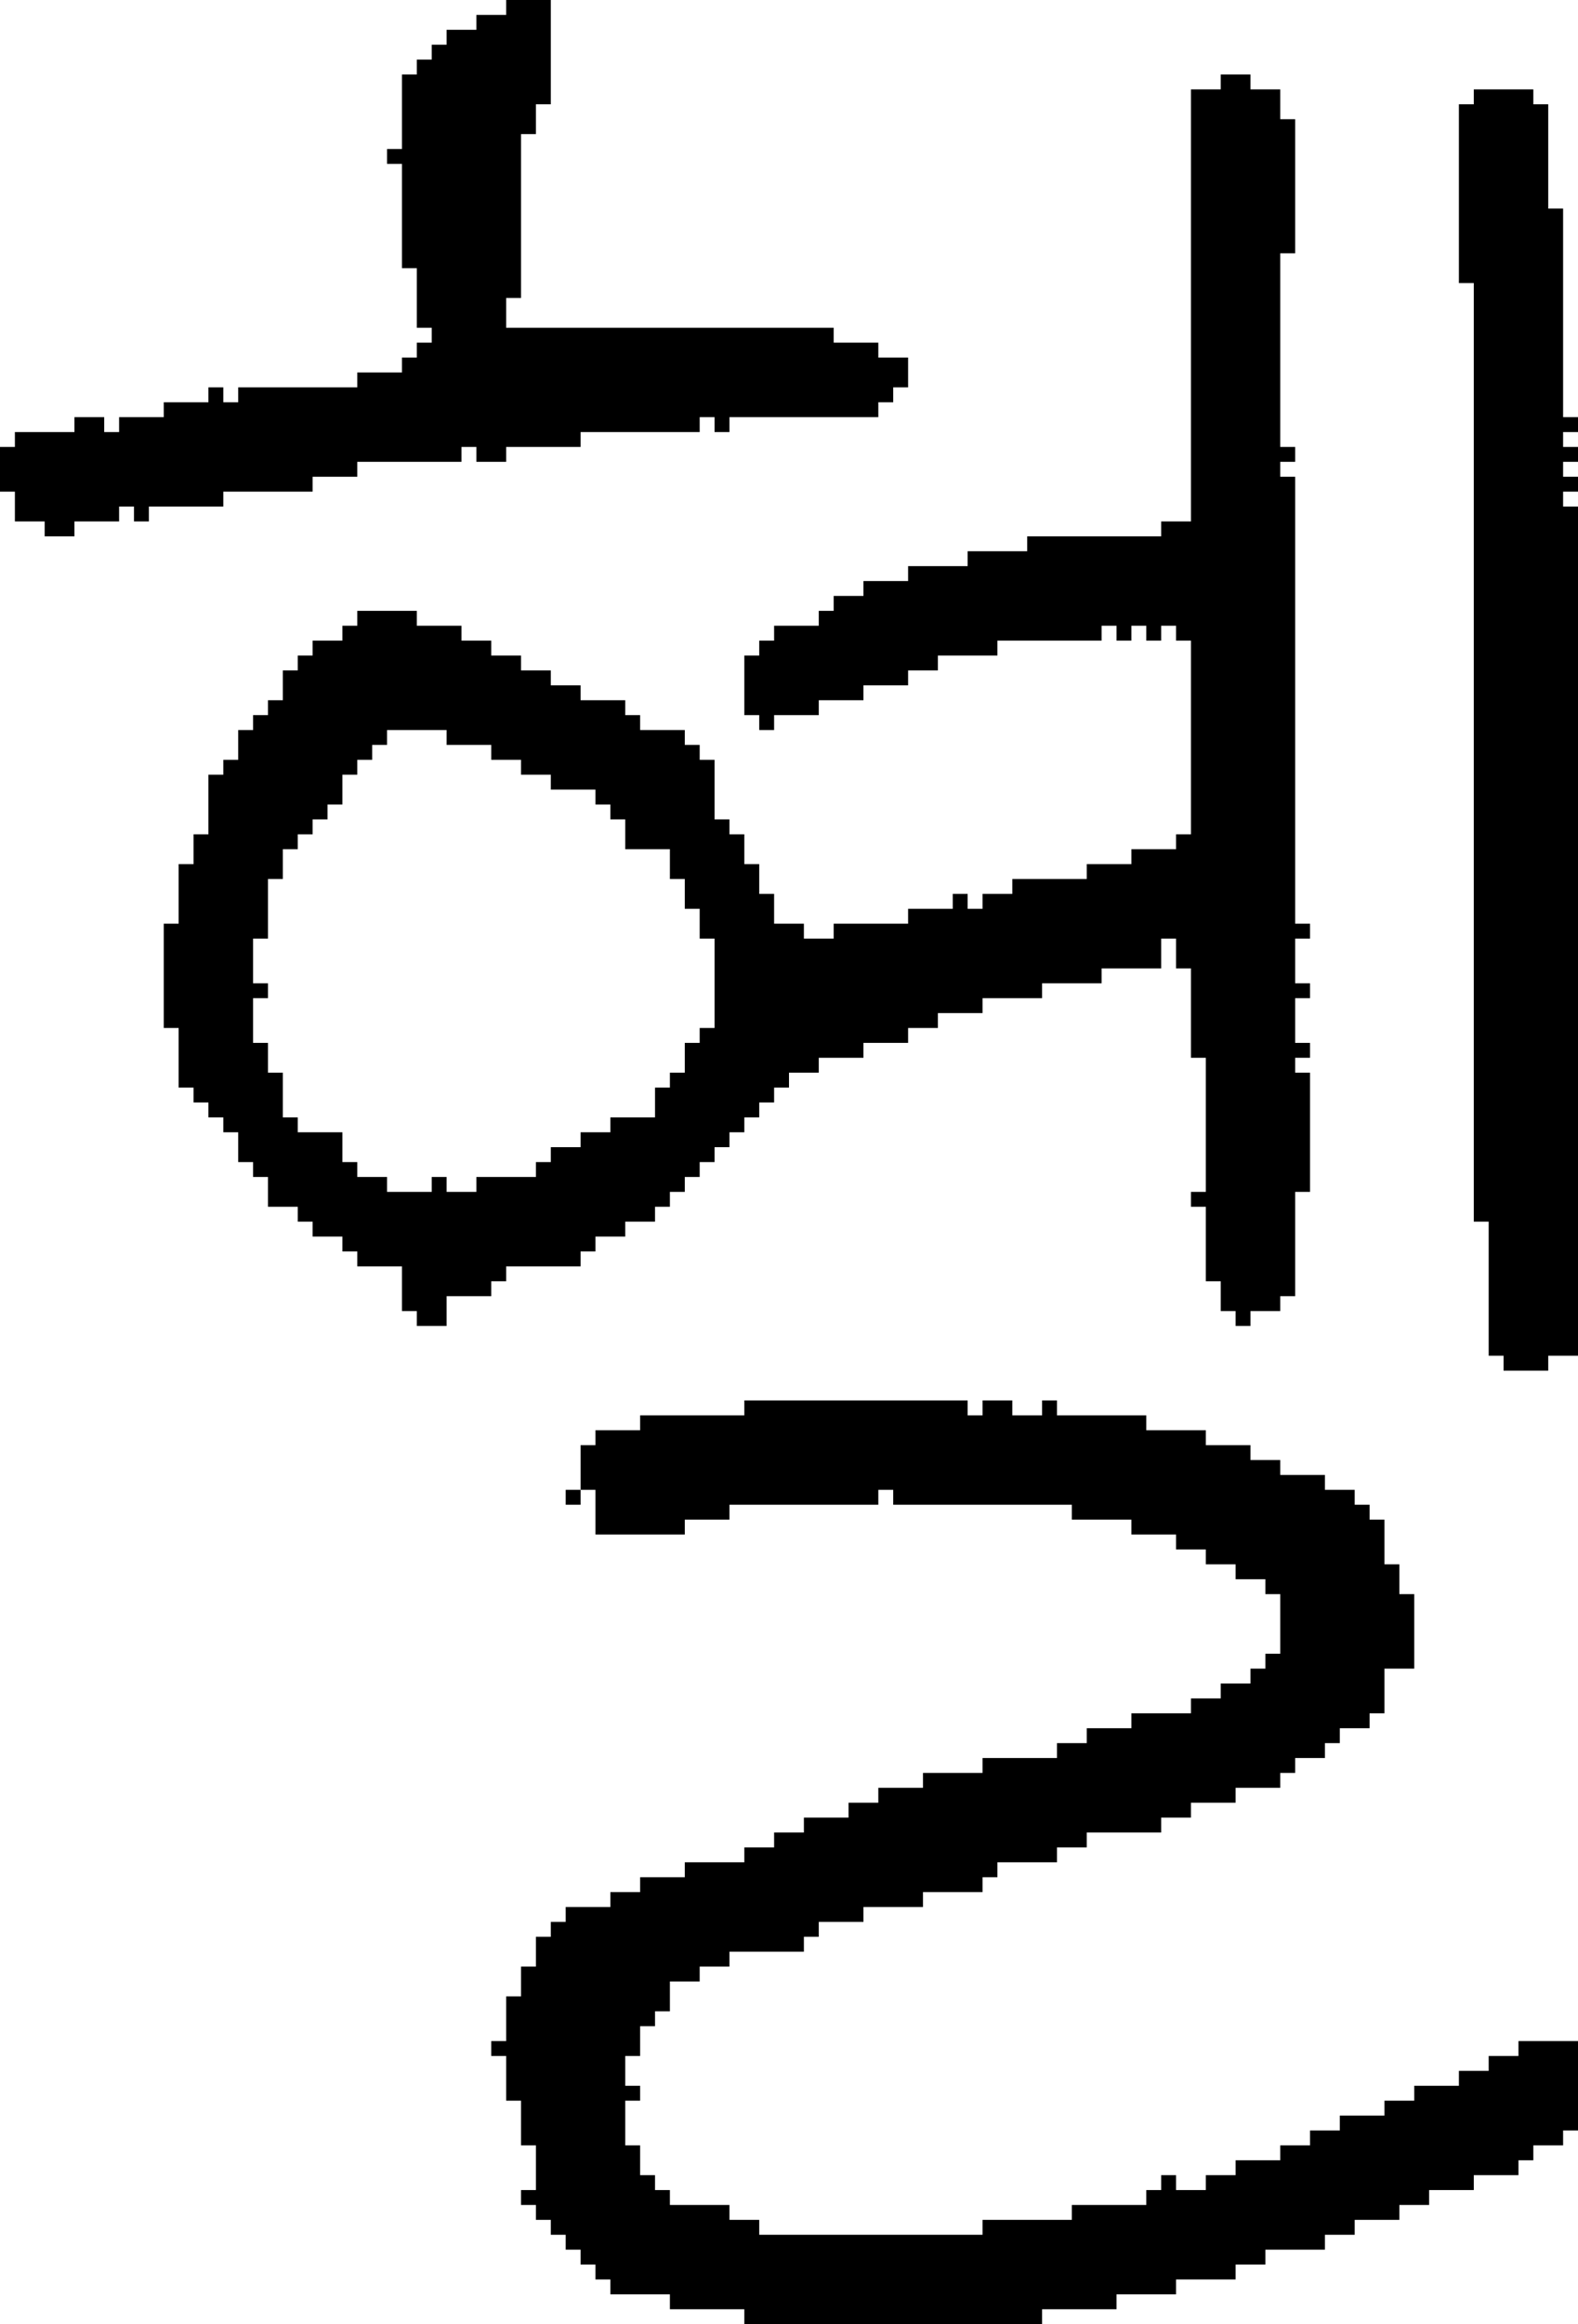 <?xml version="1.0" encoding="UTF-8" standalone="no"?>
<!DOCTYPE svg PUBLIC "-//W3C//DTD SVG 1.1//EN" 
  "http://www.w3.org/Graphics/SVG/1.1/DTD/svg11.dtd">
<svg width="106" height="156"
     xmlns="http://www.w3.org/2000/svg" version="1.1">
 <path d="  M 27,18  L 28,18  L 28,22  L 29,22  L 29,23  L 28,23  L 28,24  L 27,24  L 27,25  L 24,25  L 24,26  L 16,26  L 16,27  L 15,27  L 15,26  L 14,26  L 14,27  L 11,27  L 11,28  L 8,28  L 8,29  L 7,29  L 7,28  L 5,28  L 5,29  L 1,29  L 1,30  L 0,30  L 0,33  L 1,33  L 1,35  L 3,35  L 3,36  L 5,36  L 5,35  L 8,35  L 8,34  L 9,34  L 9,35  L 10,35  L 10,34  L 15,34  L 15,33  L 21,33  L 21,32  L 24,32  L 24,31  L 31,31  L 31,30  L 32,30  L 32,31  L 34,31  L 34,30  L 39,30  L 39,29  L 47,29  L 47,28  L 48,28  L 48,29  L 49,29  L 49,28  L 59,28  L 59,27  L 60,27  L 60,26  L 61,26  L 61,24  L 59,24  L 59,23  L 56,23  L 56,22  L 34,22  L 34,20  L 35,20  L 35,9  L 36,9  L 36,7  L 37,7  L 37,0  L 34,0  L 34,1  L 32,1  L 32,2  L 30,2  L 30,3  L 29,3  L 29,4  L 28,4  L 28,5  L 27,5  L 27,10  L 26,10  L 26,11  L 27,11  Z  " style="fill:rgb(0, 0, 0); fill-opacity:1.000; stroke:none;" />
 <path d="  M 86,88  L 86,87  L 87,87  L 87,80  L 88,80  L 88,72  L 87,72  L 87,71  L 88,71  L 88,70  L 87,70  L 87,67  L 88,67  L 88,66  L 87,66  L 87,63  L 88,63  L 88,62  L 87,62  L 87,32  L 86,32  L 86,31  L 87,31  L 87,30  L 86,30  L 86,17  L 87,17  L 87,8  L 86,8  L 86,6  L 84,6  L 84,5  L 82,5  L 82,6  L 80,6  L 80,35  L 78,35  L 78,36  L 69,36  L 69,37  L 65,37  L 65,38  L 61,38  L 61,39  L 58,39  L 58,40  L 56,40  L 56,41  L 55,41  L 55,42  L 52,42  L 52,43  L 51,43  L 51,44  L 50,44  L 50,48  L 51,48  L 51,49  L 52,49  L 52,48  L 55,48  L 55,47  L 58,47  L 58,46  L 61,46  L 61,45  L 63,45  L 63,44  L 67,44  L 67,43  L 74,43  L 74,42  L 75,42  L 75,43  L 76,43  L 76,42  L 77,42  L 77,43  L 78,43  L 78,42  L 79,42  L 79,43  L 80,43  L 80,56  L 79,56  L 79,57  L 76,57  L 76,58  L 73,58  L 73,59  L 68,59  L 68,60  L 66,60  L 66,61  L 65,61  L 65,60  L 64,60  L 64,61  L 61,61  L 61,62  L 56,62  L 56,63  L 54,63  L 54,62  L 52,62  L 52,60  L 51,60  L 51,58  L 50,58  L 50,56  L 49,56  L 49,55  L 48,55  L 48,51  L 47,51  L 47,50  L 46,50  L 46,49  L 43,49  L 43,48  L 42,48  L 42,47  L 39,47  L 39,46  L 37,46  L 37,45  L 35,45  L 35,44  L 33,44  L 33,43  L 31,43  L 31,42  L 28,42  L 28,41  L 24,41  L 24,42  L 23,42  L 23,43  L 21,43  L 21,44  L 20,44  L 20,45  L 19,45  L 19,47  L 18,47  L 18,48  L 17,48  L 17,49  L 16,49  L 16,51  L 15,51  L 15,52  L 14,52  L 14,56  L 13,56  L 13,58  L 12,58  L 12,62  L 11,62  L 11,69  L 12,69  L 12,73  L 13,73  L 13,74  L 14,74  L 14,75  L 15,75  L 15,76  L 16,76  L 16,78  L 17,78  L 17,79  L 18,79  L 18,81  L 20,81  L 20,82  L 21,82  L 21,83  L 23,83  L 23,84  L 24,84  L 24,85  L 27,85  L 27,88  L 28,88  L 28,89  L 30,89  L 30,87  L 33,87  L 33,86  L 34,86  L 34,85  L 39,85  L 39,84  L 40,84  L 40,83  L 42,83  L 42,82  L 44,82  L 44,81  L 45,81  L 45,80  L 46,80  L 46,79  L 47,79  L 47,78  L 48,78  L 48,77  L 49,77  L 49,76  L 50,76  L 50,75  L 51,75  L 51,74  L 52,74  L 52,73  L 53,73  L 53,72  L 55,72  L 55,71  L 58,71  L 58,70  L 61,70  L 61,69  L 63,69  L 63,68  L 66,68  L 66,67  L 70,67  L 70,66  L 74,66  L 74,65  L 78,65  L 78,63  L 79,63  L 79,65  L 80,65  L 80,71  L 81,71  L 81,80  L 80,80  L 80,81  L 81,81  L 81,86  L 82,86  L 82,88  L 83,88  L 83,89  L 84,89  L 84,88  Z  M 17,63  L 18,63  L 18,59  L 19,59  L 19,57  L 20,57  L 20,56  L 21,56  L 21,55  L 22,55  L 22,54  L 23,54  L 23,52  L 24,52  L 24,51  L 25,51  L 25,50  L 26,50  L 26,49  L 30,49  L 30,50  L 33,50  L 33,51  L 35,51  L 35,52  L 37,52  L 37,53  L 40,53  L 40,54  L 41,54  L 41,55  L 42,55  L 42,57  L 45,57  L 45,59  L 46,59  L 46,61  L 47,61  L 47,63  L 48,63  L 48,69  L 47,69  L 47,70  L 46,70  L 46,72  L 45,72  L 45,73  L 44,73  L 44,75  L 41,75  L 41,76  L 39,76  L 39,77  L 37,77  L 37,78  L 36,78  L 36,79  L 32,79  L 32,80  L 30,80  L 30,79  L 29,79  L 29,80  L 26,80  L 26,79  L 24,79  L 24,78  L 23,78  L 23,76  L 20,76  L 20,75  L 19,75  L 19,72  L 18,72  L 18,70  L 17,70  L 17,67  L 18,67  L 18,66  L 17,66  Z  " style="fill:rgb(0, 0, 0); fill-opacity:1.000; stroke:none;" />
 <path d="  M 62,128  L 62,127  L 66,127  L 66,126  L 67,126  L 67,125  L 71,125  L 71,124  L 73,124  L 73,123  L 78,123  L 78,122  L 80,122  L 80,121  L 83,121  L 83,120  L 86,120  L 86,119  L 87,119  L 87,118  L 89,118  L 89,117  L 90,117  L 90,116  L 92,116  L 92,115  L 93,115  L 93,112  L 95,112  L 95,107  L 94,107  L 94,105  L 93,105  L 93,102  L 92,102  L 92,101  L 91,101  L 91,100  L 89,100  L 89,99  L 86,99  L 86,98  L 84,98  L 84,97  L 81,97  L 81,96  L 77,96  L 77,95  L 71,95  L 71,94  L 70,94  L 70,95  L 68,95  L 68,94  L 66,94  L 66,95  L 65,95  L 65,94  L 50,94  L 50,95  L 43,95  L 43,96  L 40,96  L 40,97  L 39,97  L 39,100  L 40,100  L 40,103  L 46,103  L 46,102  L 49,102  L 49,101  L 59,101  L 59,100  L 60,100  L 60,101  L 72,101  L 72,102  L 76,102  L 76,103  L 79,103  L 79,104  L 81,104  L 81,105  L 83,105  L 83,106  L 85,106  L 85,107  L 86,107  L 86,111  L 85,111  L 85,112  L 84,112  L 84,113  L 82,113  L 82,114  L 80,114  L 80,115  L 76,115  L 76,116  L 73,116  L 73,117  L 71,117  L 71,118  L 66,118  L 66,119  L 62,119  L 62,120  L 59,120  L 59,121  L 57,121  L 57,122  L 54,122  L 54,123  L 52,123  L 52,124  L 50,124  L 50,125  L 46,125  L 46,126  L 43,126  L 43,127  L 41,127  L 41,128  L 38,128  L 38,129  L 37,129  L 37,130  L 36,130  L 36,132  L 35,132  L 35,134  L 34,134  L 34,137  L 33,137  L 33,138  L 34,138  L 34,141  L 35,141  L 35,144  L 36,144  L 36,147  L 35,147  L 35,148  L 36,148  L 36,149  L 37,149  L 37,150  L 38,150  L 38,151  L 39,151  L 39,152  L 40,152  L 40,153  L 41,153  L 41,154  L 45,154  L 45,155  L 50,155  L 50,156  L 70,156  L 70,155  L 75,155  L 75,154  L 79,154  L 79,153  L 83,153  L 83,152  L 85,152  L 85,151  L 89,151  L 89,150  L 91,150  L 91,149  L 94,149  L 94,148  L 96,148  L 96,147  L 99,147  L 99,146  L 102,146  L 102,145  L 103,145  L 103,144  L 105,144  L 105,143  L 106,143  L 106,137  L 102,137  L 102,138  L 100,138  L 100,139  L 98,139  L 98,140  L 95,140  L 95,141  L 93,141  L 93,142  L 90,142  L 90,143  L 88,143  L 88,144  L 86,144  L 86,145  L 83,145  L 83,146  L 81,146  L 81,147  L 79,147  L 79,146  L 78,146  L 78,147  L 77,147  L 77,148  L 72,148  L 72,149  L 66,149  L 66,150  L 51,150  L 51,149  L 49,149  L 49,148  L 45,148  L 45,147  L 44,147  L 44,146  L 43,146  L 43,144  L 42,144  L 42,141  L 43,141  L 43,140  L 42,140  L 42,138  L 43,138  L 43,136  L 44,136  L 44,135  L 45,135  L 45,133  L 47,133  L 47,132  L 49,132  L 49,131  L 54,131  L 54,130  L 55,130  L 55,129  L 58,129  L 58,128  Z  " style="fill:rgb(0, 0, 0); fill-opacity:1.000; stroke:none;" />
 <path d="  M 38,101  L 39,101  L 39,100  L 38,100  Z  " style="fill:rgb(0, 0, 0); fill-opacity:1.000; stroke:none;" />
 <path d="  M 99,82  L 100,82  L 100,91  L 101,91  L 101,92  L 104,92  L 104,91  L 106,91  L 106,34  L 105,34  L 105,33  L 106,33  L 106,32  L 105,32  L 105,31  L 106,31  L 106,30  L 105,30  L 105,29  L 106,29  L 106,28  L 105,28  L 105,14  L 104,14  L 104,7  L 103,7  L 103,6  L 99,6  L 99,7  L 98,7  L 98,19  L 99,19  Z  " style="fill:rgb(0, 0, 0); fill-opacity:1.000; stroke:none;" />
</svg>
